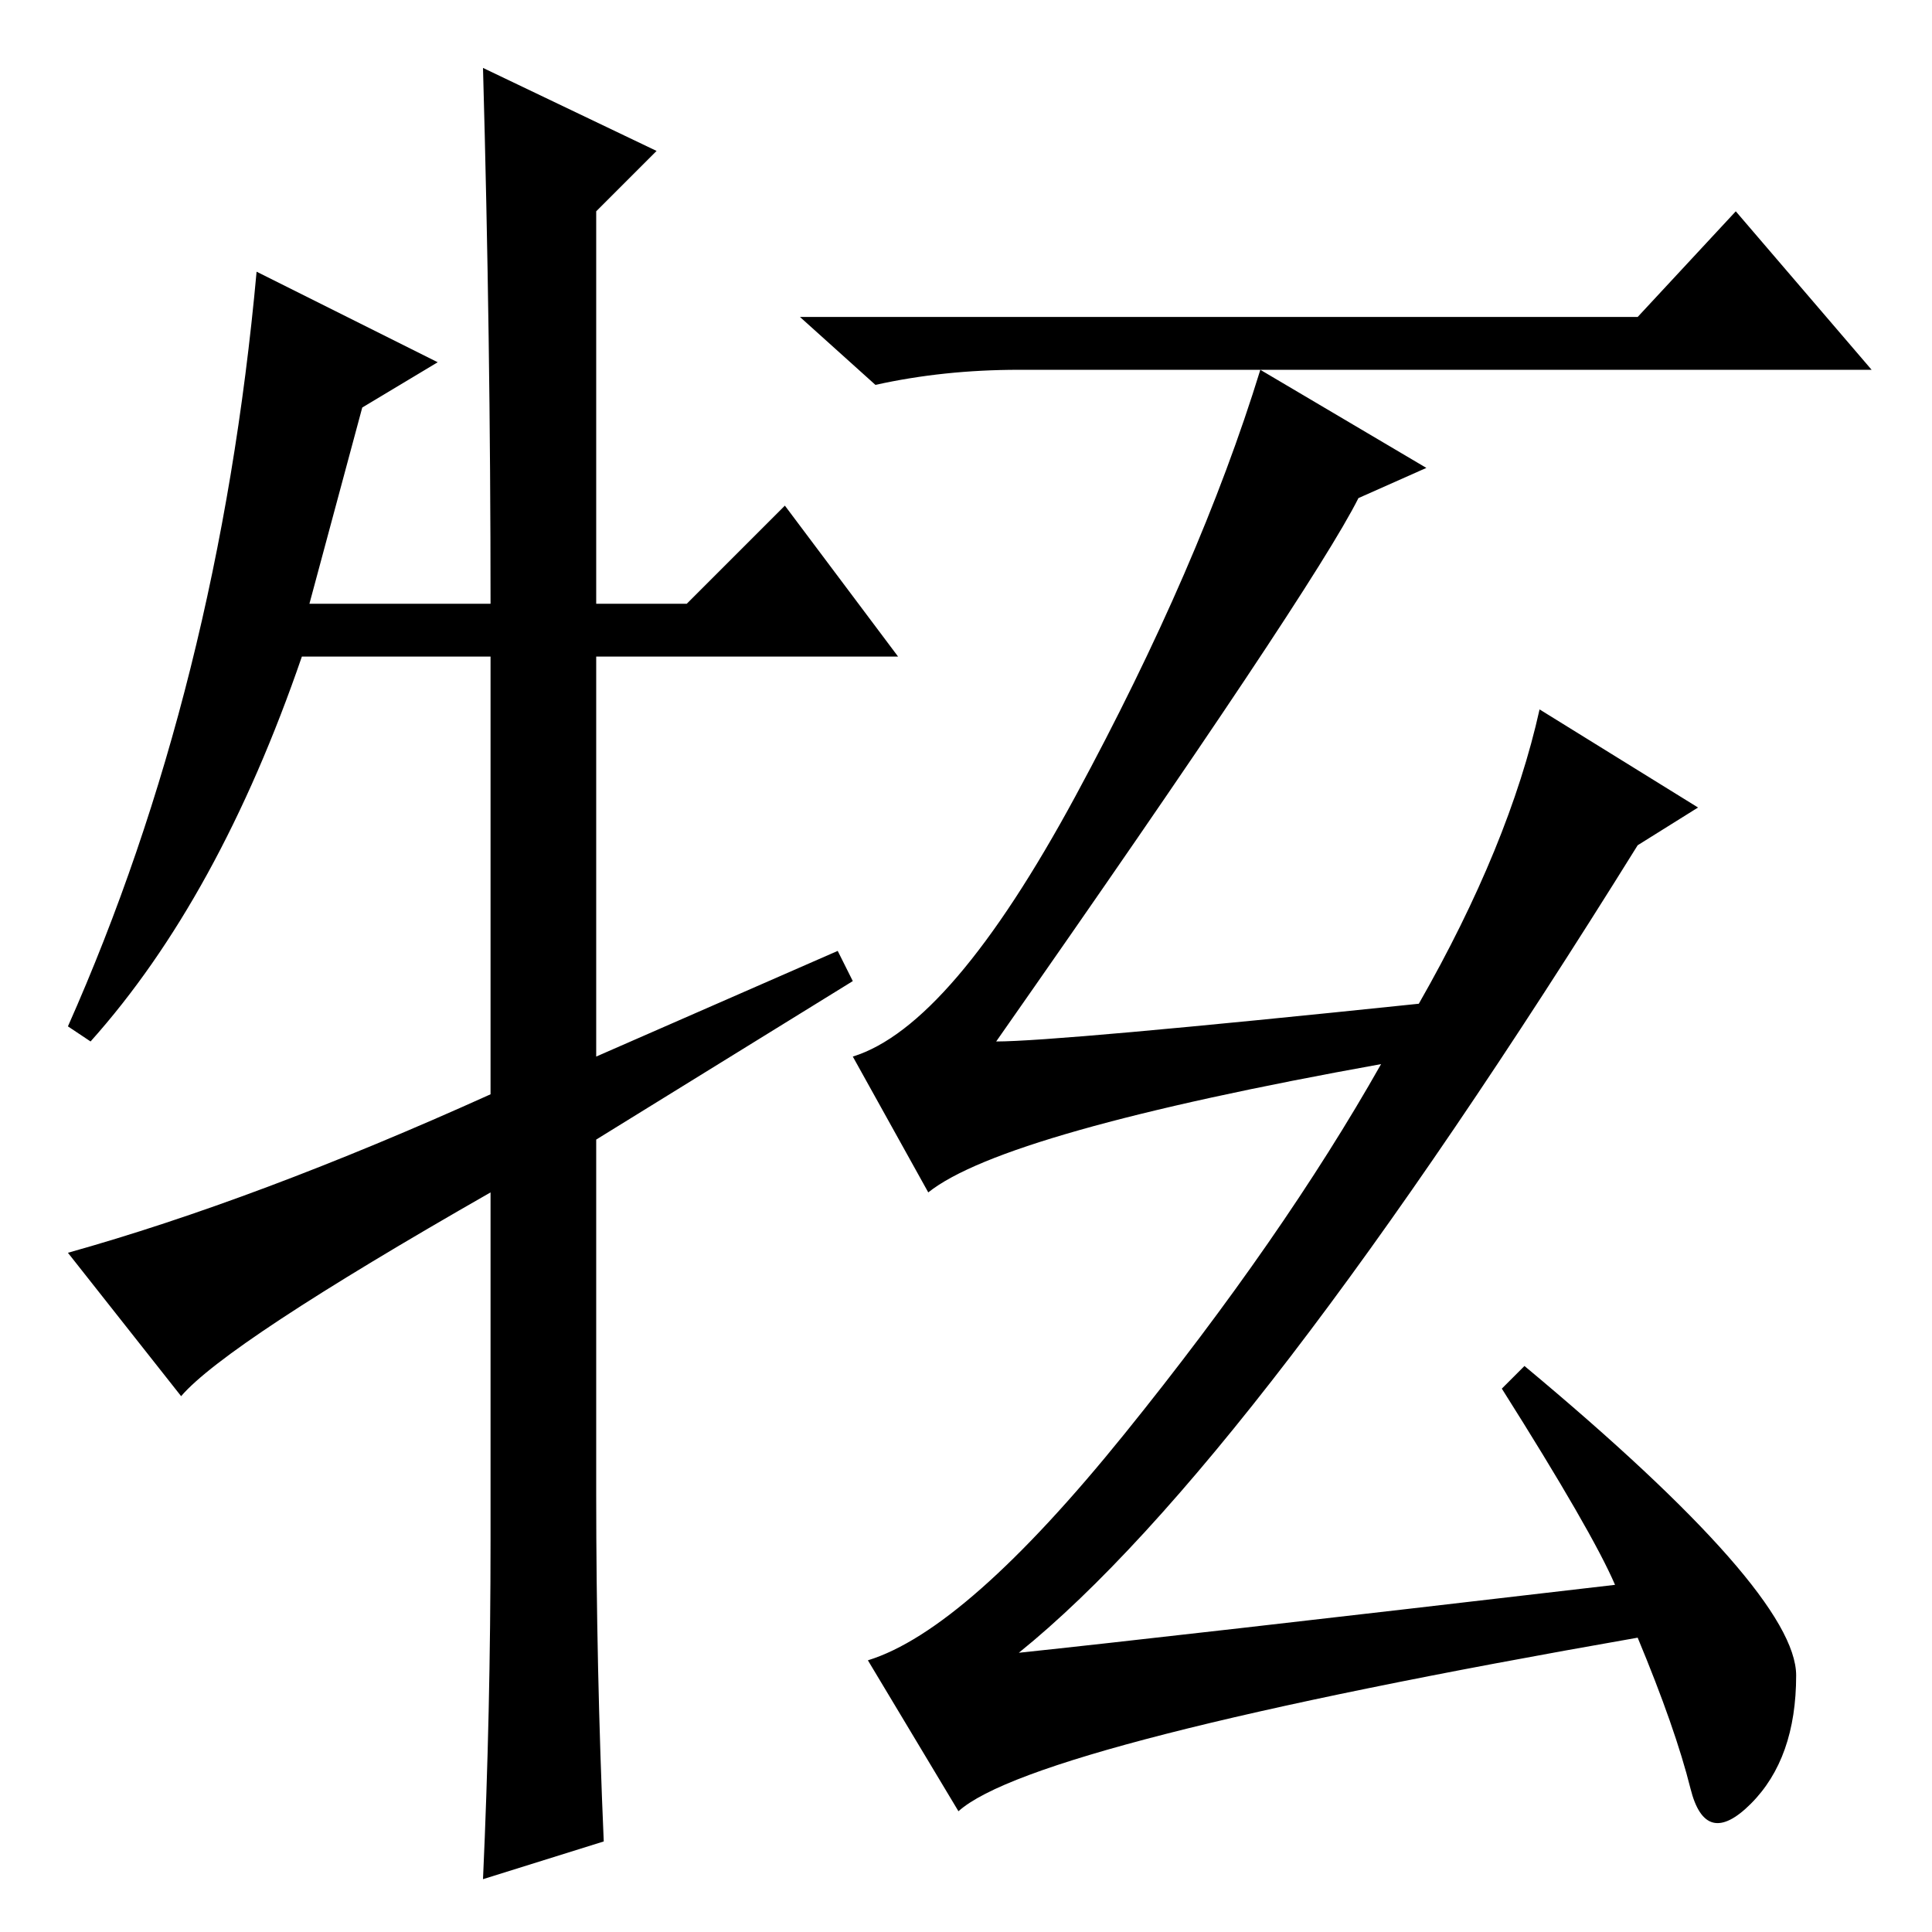 <?xml version="1.0" standalone="no"?>
<!DOCTYPE svg PUBLIC "-//W3C//DTD SVG 1.1//EN" "http://www.w3.org/Graphics/SVG/1.1/DTD/svg11.dtd" >
<svg xmlns="http://www.w3.org/2000/svg" xmlns:xlink="http://www.w3.org/1999/xlink" version="1.1" viewBox="0 -36 256 256">
  <g transform="matrix(1 0 0 -1 0 220)">
   <path fill="currentColor"
d="M104 189l15 -20h-40v-53l32 14l2 -4l-34 -21v-47q0 -23 1 -46l-16 -5q1 22 1 45v46q-35 -20 -41 -27l-15 19q25 7 56 21v58h-25q-11 -32 -28 -51l-3 2q20 45 25 100l24 -12l-10 -6l-7 -26h24q0 35 -1 71l23 -11l-8 -8v-52h12zM217 214l13 14l18 -21h-113q-10 0 -19 -2
l-10 9h111zM214 46q-3 7 -15 26l3 3q36 -30 36 -41t-6 -17t-8 2t-7 20q-80 -14 -90 -23l-12 20q13 4 34 30t34 49q-50 -9 -60 -17l-10 18q13 4 29.5 34.5t24.5 56.5l22 -13l-9 -4q-6 -12 -48 -72q8 0 56 5q12 21 16 39l21 -13l-8 -5q-51 -82 -82 -107q19 2 79 9z" />
  </g>

</svg>
